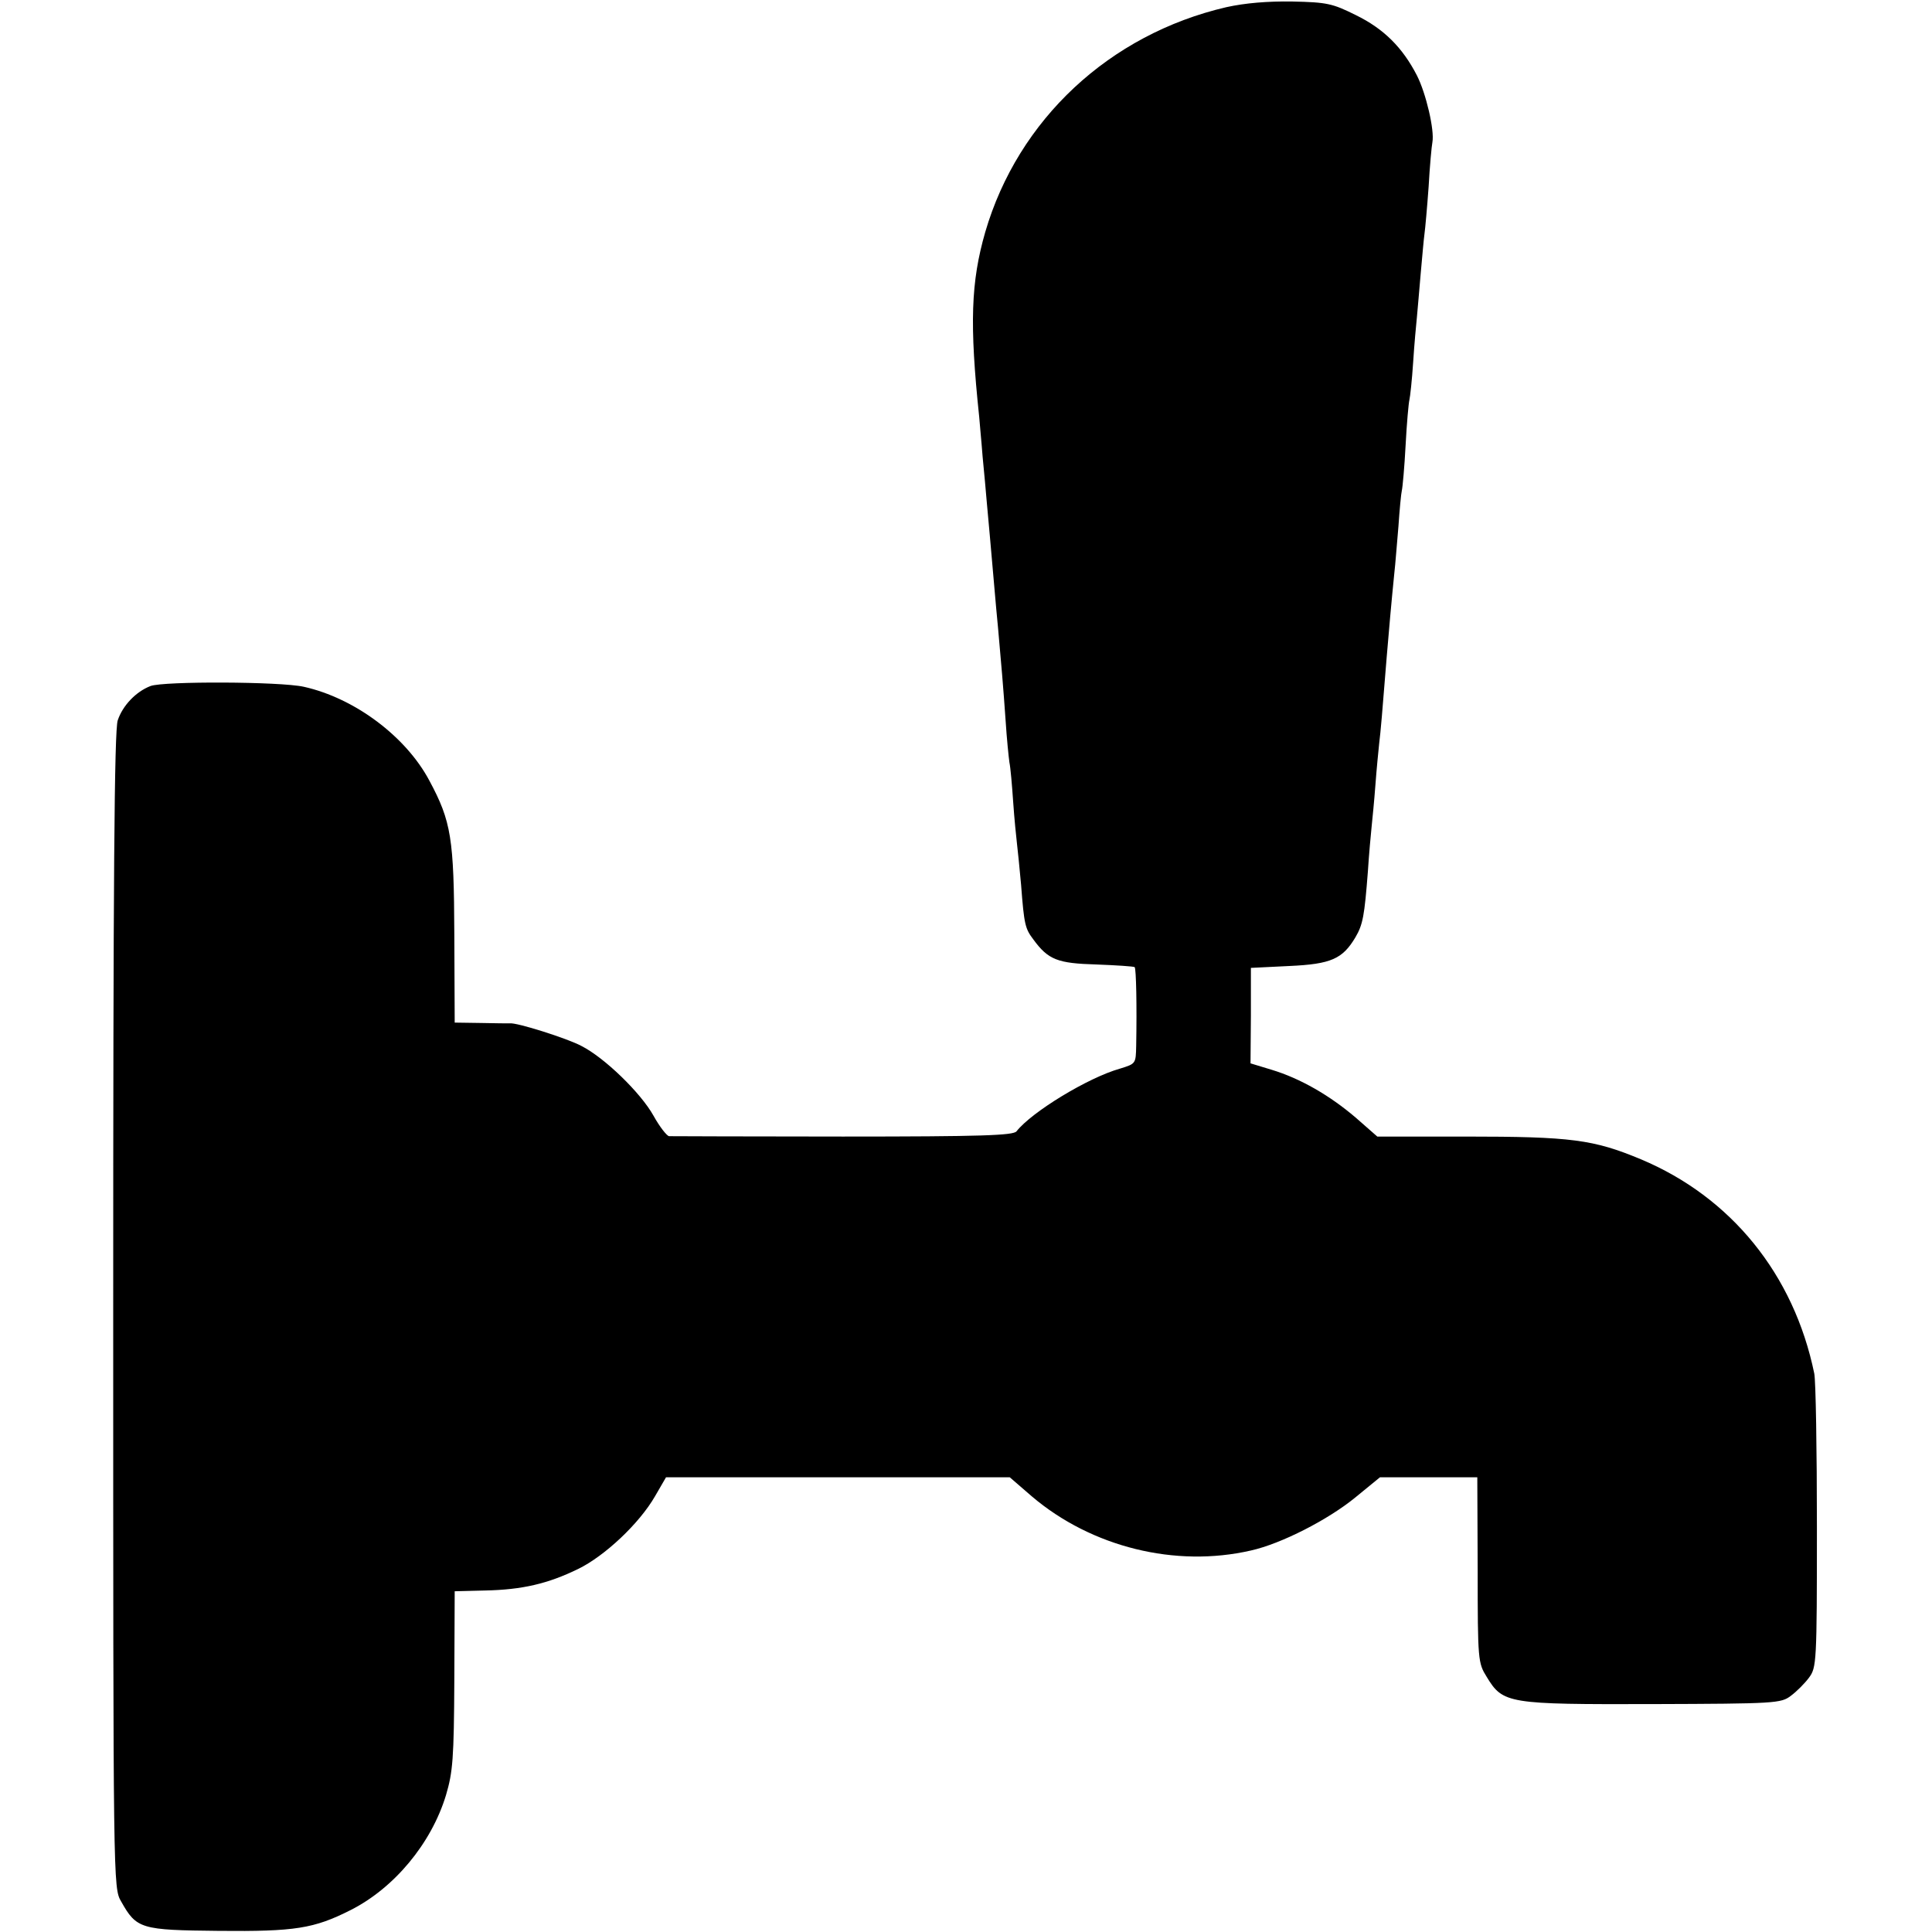 <?xml version="1.0" standalone="no"?>
<!DOCTYPE svg PUBLIC "-//W3C//DTD SVG 20010904//EN"
 "http://www.w3.org/TR/2001/REC-SVG-20010904/DTD/svg10.dtd">
<svg version="1.0" xmlns="http://www.w3.org/2000/svg"
 width="512pt" height="512pt" viewBox="0 0 512 512"
 preserveAspectRatio="xMidYMid meet">
<g transform="translate(0,512) scale(0.1,-0.1)"
fill="#000000" stroke="none">
<path d="M3250 5101 c-310 -72 -552 -298 -639 -596 -38 -132 -42 -243 -16
-490 1 -16 6 -64 9 -105 4 -41 9 -95 11 -120 4 -46 11 -118 20 -225 3 -33 7
-82 10 -110 8 -89 14 -158 20 -245 3 -47 8 -96 10 -110 3 -14 7 -61 10 -105 3
-44 8 -93 10 -110 2 -16 7 -66 11 -110 8 -106 11 -116 32 -144 40 -55 65 -64
168 -67 53 -2 98 -5 101 -7 4 -5 6 -102 4 -209 -1 -47 -1 -47 -43 -60 -85 -24
-234 -115 -274 -166 -8 -11 -91 -14 -460 -14 -247 0 -454 1 -461 1 -6 1 -25
25 -41 54 -34 61 -130 154 -191 185 -37 20 -173 63 -190 60 -3 0 -38 0 -76 1
l-70 1 -1 233 c-1 255 -8 300 -66 408 -62 117 -198 219 -333 249 -63 14 -371
15 -406 2 -39 -15 -74 -52 -87 -91 -9 -26 -12 -422 -12 -1564 0 -1525 0 -1530
21 -1566 41 -73 52 -76 259 -78 202 -2 252 6 349 55 115 58 214 176 253 305
18 61 21 96 22 305 l1 235 80 2 c99 2 167 18 247 57 70 34 162 120 204 193
l29 50 455 0 456 0 59 -51 c158 -134 380 -189 580 -143 81 18 205 82 276 140
l66 54 129 0 129 0 1 -246 c0 -240 1 -246 24 -283 43 -71 56 -73 440 -72 325
1 340 2 366 22 15 11 37 33 48 48 20 27 21 39 21 399 0 205 -3 388 -7 407 -54
263 -221 468 -460 568 -125 52 -183 60 -465 60 l-233 0 -57 50 c-69 59 -147
104 -223 127 l-56 17 1 127 0 126 102 5 c111 5 141 19 175 76 20 34 24 58 33
174 3 47 8 101 10 120 2 19 7 69 10 110 3 41 8 91 10 110 4 32 8 80 20 230 5
61 13 151 20 220 3 25 7 81 11 125 3 44 7 87 9 95 2 8 7 62 10 120 3 58 8 112
10 120 2 8 7 53 10 100 3 47 8 101 10 120 2 19 6 71 10 115 4 44 8 91 10 105
2 14 7 70 11 125 3 55 8 108 10 118 6 32 -17 130 -41 177 -38 74 -88 124 -162
160 -62 31 -77 34 -168 36 -66 1 -125 -4 -175 -15z"/>
</g>
</svg>

